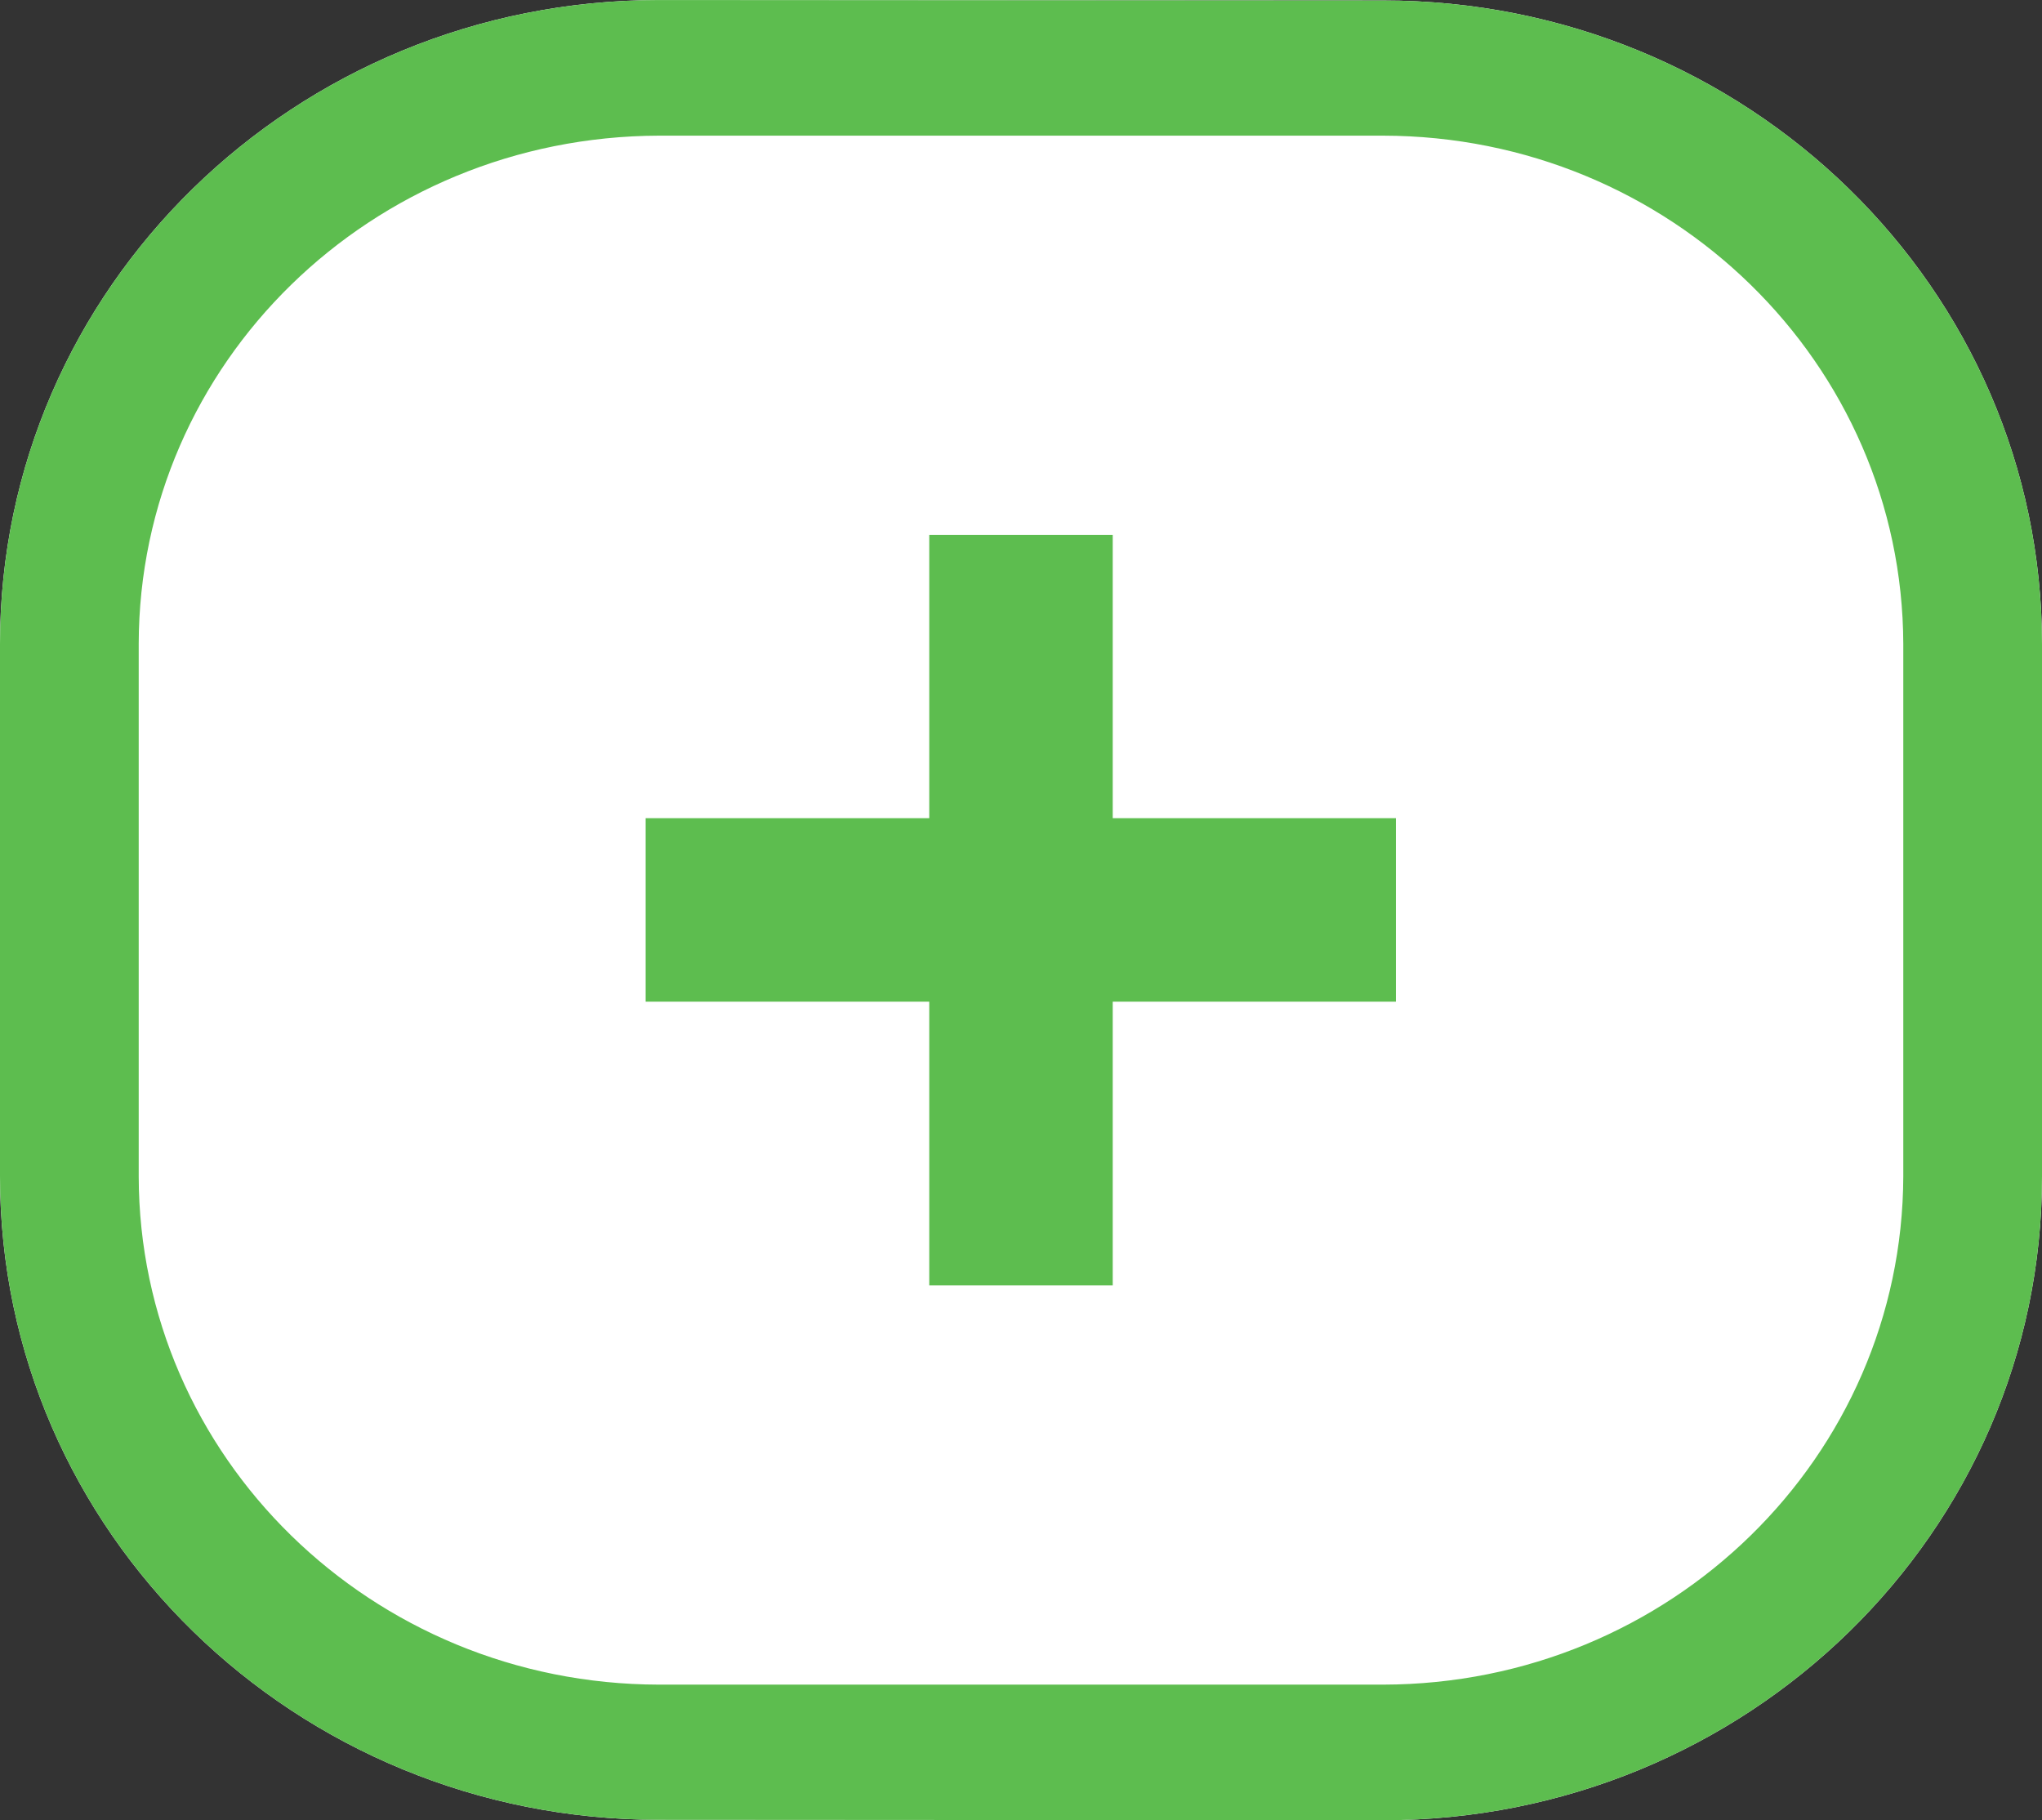 <?xml version="1.0" encoding="utf-8"?>
<!-- Generator: Adobe Illustrator 14.0.0, SVG Export Plug-In  -->
<!DOCTYPE svg PUBLIC "-//W3C//DTD SVG 1.1//EN" "http://www.w3.org/Graphics/SVG/1.1/DTD/svg11.dtd">
<svg version="1.1"
	 xmlns="http://www.w3.org/2000/svg" xmlns:xlink="http://www.w3.org/1999/xlink" xmlns:a="http://ns.adobe.com/AdobeSVGViewerExtensions/3.0/"
	 x="0px" y="0px" width="460px" height="410px" viewBox="0 -0.007 460 410" enable-background="new 0 -0.007 460 410"
	 xml:space="preserve">
<rect x="0" y="-0.007" width="460" height="410" fill="#333333" stroke="none"/>
<defs>
</defs>
<path fill="#FFFFFF" d="M148.442,409.901C66.485,409.901,0,345.011,0,264.949V145.053C0,64.889,66.385,0,148.442,0l163.117,0.1
	C393.516,0.1,460,64.889,460,145.152v119.896C460,345.111,393.616,410,311.559,410L148.442,409.901L148.442,409.901z"/>
<path fill="#5DBD4F" d="M148.442,409.901C66.485,409.901,0,345.011,0,264.949V145.053C0,64.889,66.385,0,148.442,0l163.117,0.1
	C393.516,0.1,460,64.889,460,145.152v119.896C460,345.111,393.616,410,311.559,410L148.442,409.901L148.442,409.901z
	 M31.246,145.053v119.896c0.099,63.191,52.409,114.404,117.196,114.504h163.117c64.786-0.1,116.995-51.313,117.194-114.504V145.053
	c-0.199-63.292-52.508-114.405-117.194-114.505H148.442C83.654,30.748,31.345,81.761,31.246,145.053"/>
<rect x="145.447" y="184.285" fill="#5DBD4F" width="169.005" height="41.331"/>
<rect x="209.336" y="120.495" fill="#5DBD4F" width="41.328" height="169.012"/>
</svg>
